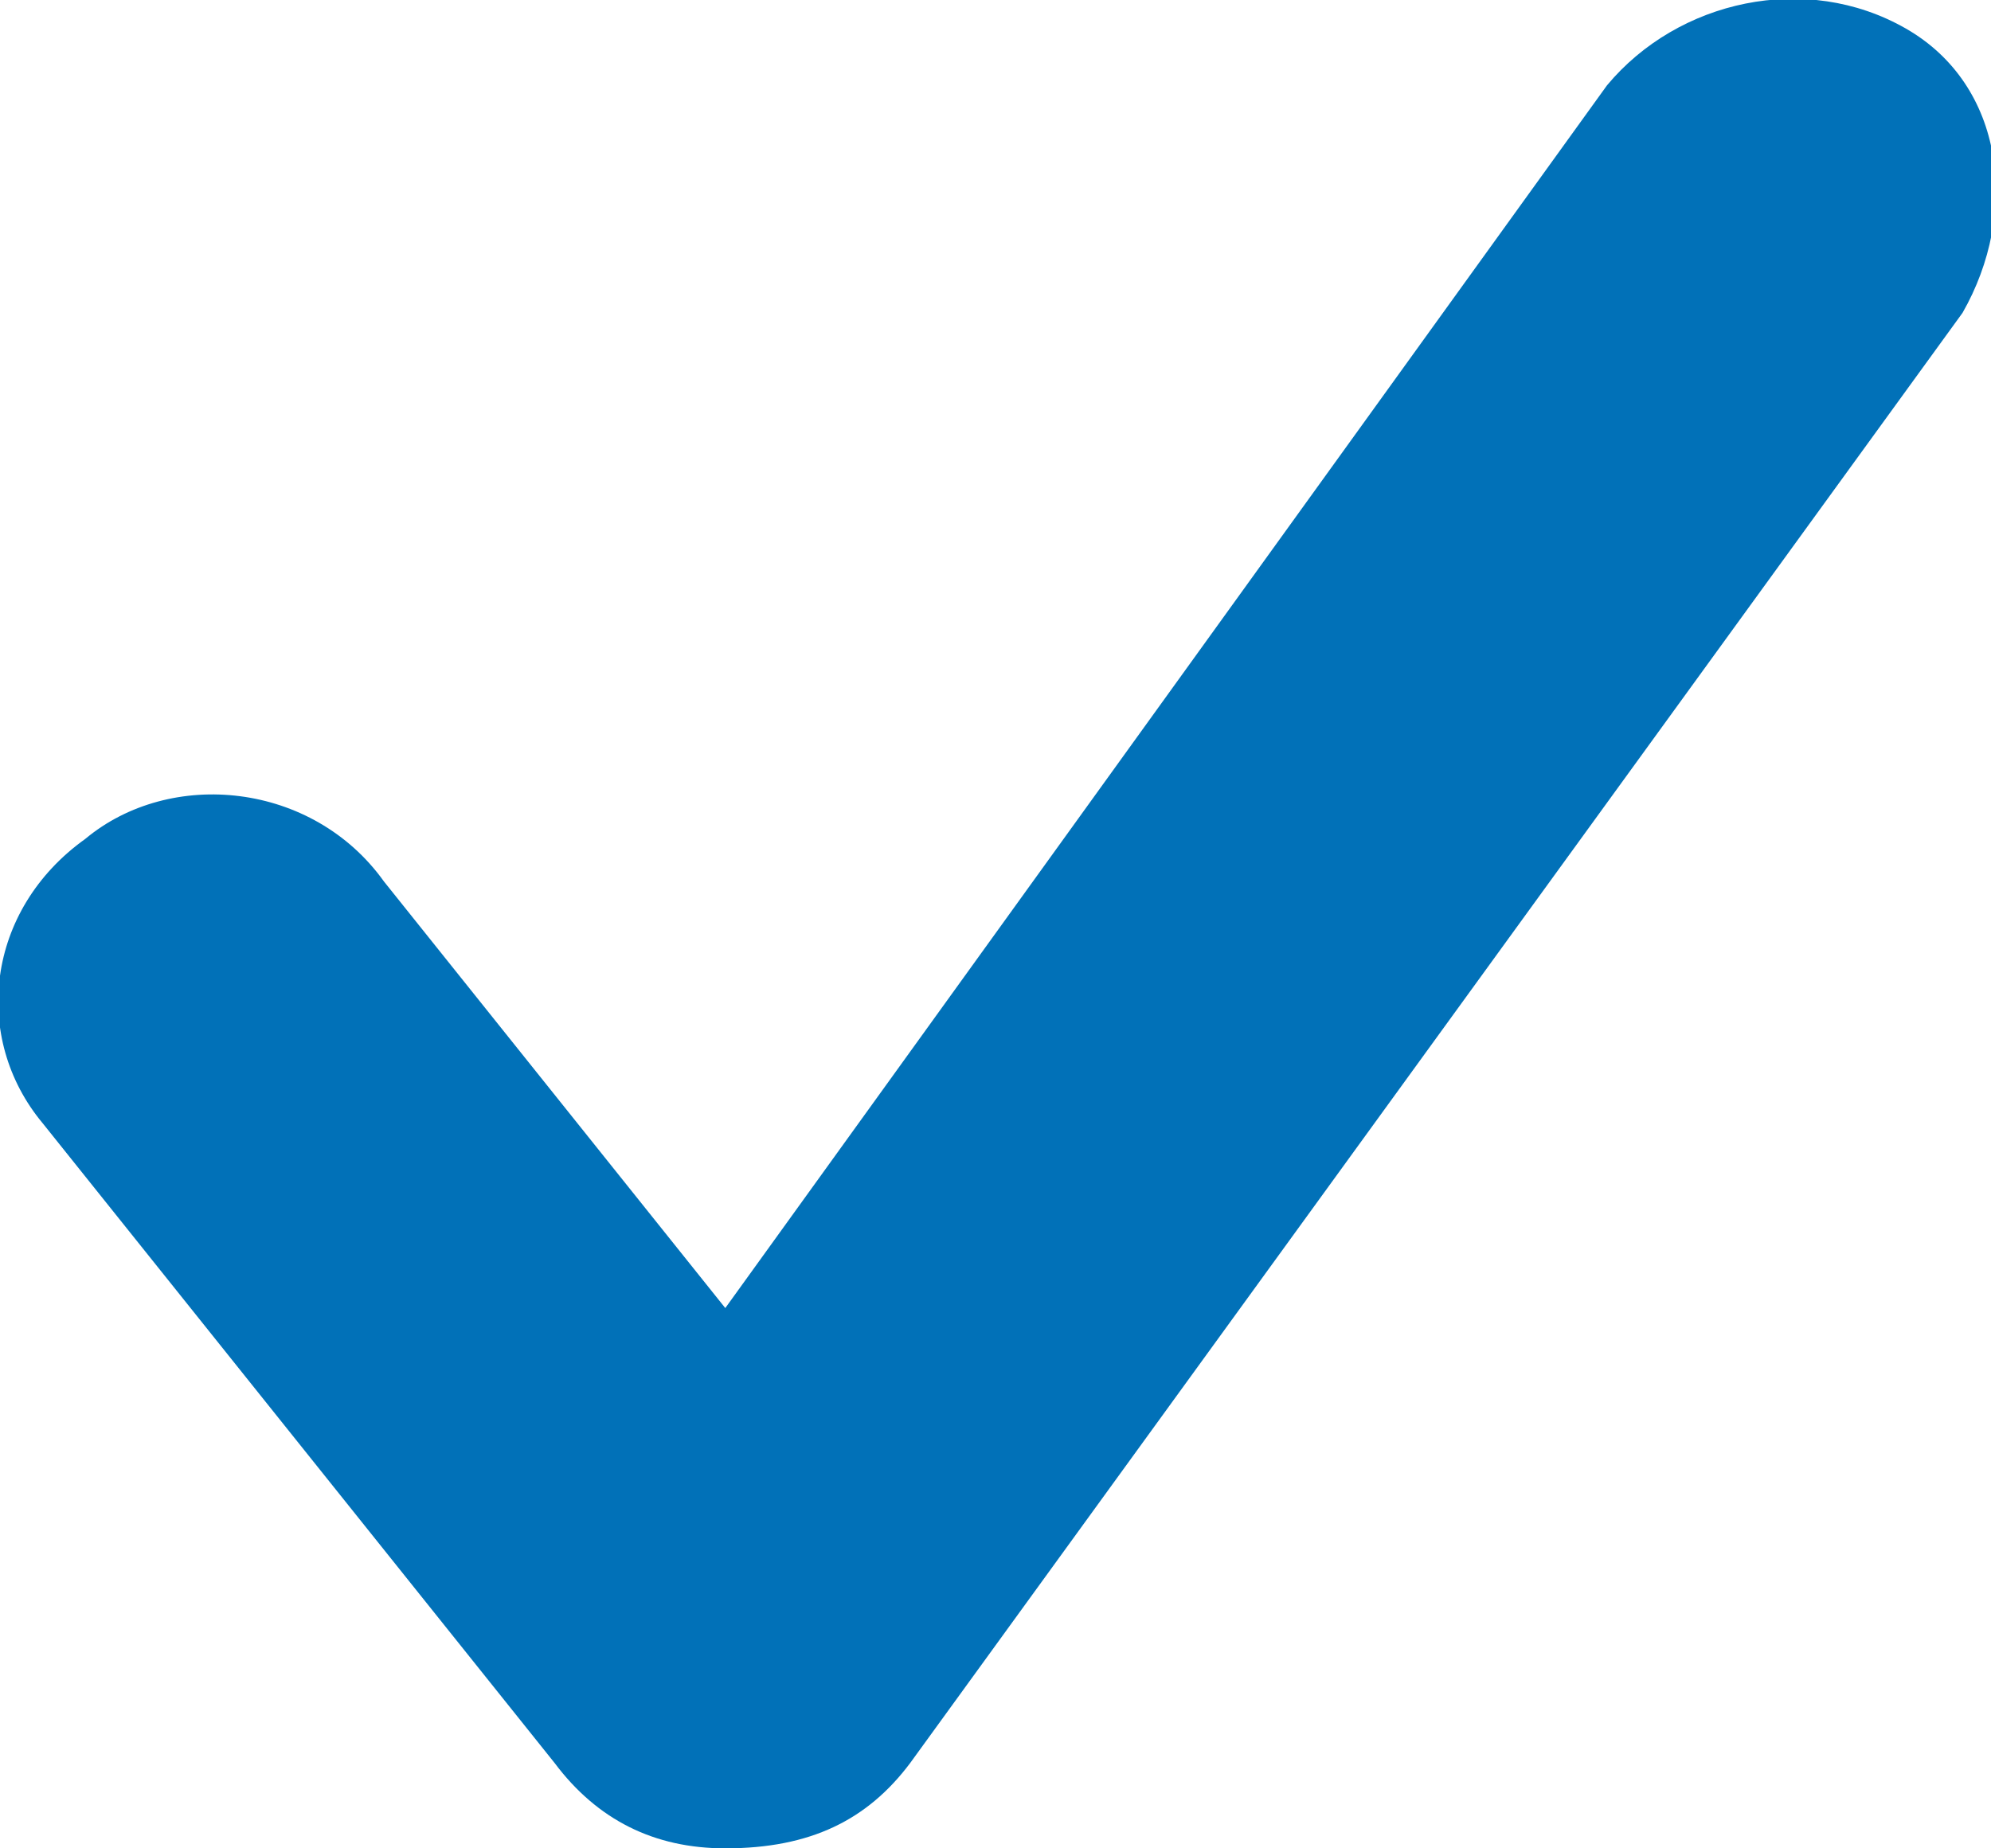 <?xml version="1.0" encoding="utf-8"?>
<!-- Generator: Adobe Illustrator 22.1.0, SVG Export Plug-In . SVG Version: 6.00 Build 0)  -->
<svg version="1.1" id="Layer_1" xmlns="http://www.w3.org/2000/svg" xmlns:xlink="http://www.w3.org/1999/xlink" x="0px" y="0px"
	 width="14px" height="13px" viewBox="0 0 14 13" style="enable-background:new 0 0 14 13;" xml:space="preserve">
<style type="text/css">
	.st0{fill:#0171B8;}
</style>
<path class="st0" d="M5.1,13c-0.5,0-0.9-0.2-1.2-0.6L0.3,7.9c-0.5-0.6-0.4-1.5,0.3-2c0.6-0.5,1.6-0.4,2.1,0.3l2.4,3l6.2-8.6
	c0.5-0.6,1.4-0.8,2.1-0.4c0.7,0.4,0.8,1.3,0.4,2L6.4,12.4C6.1,12.8,5.7,13,5.1,13C5.2,13,5.2,13,5.1,13z"/>
</svg>
